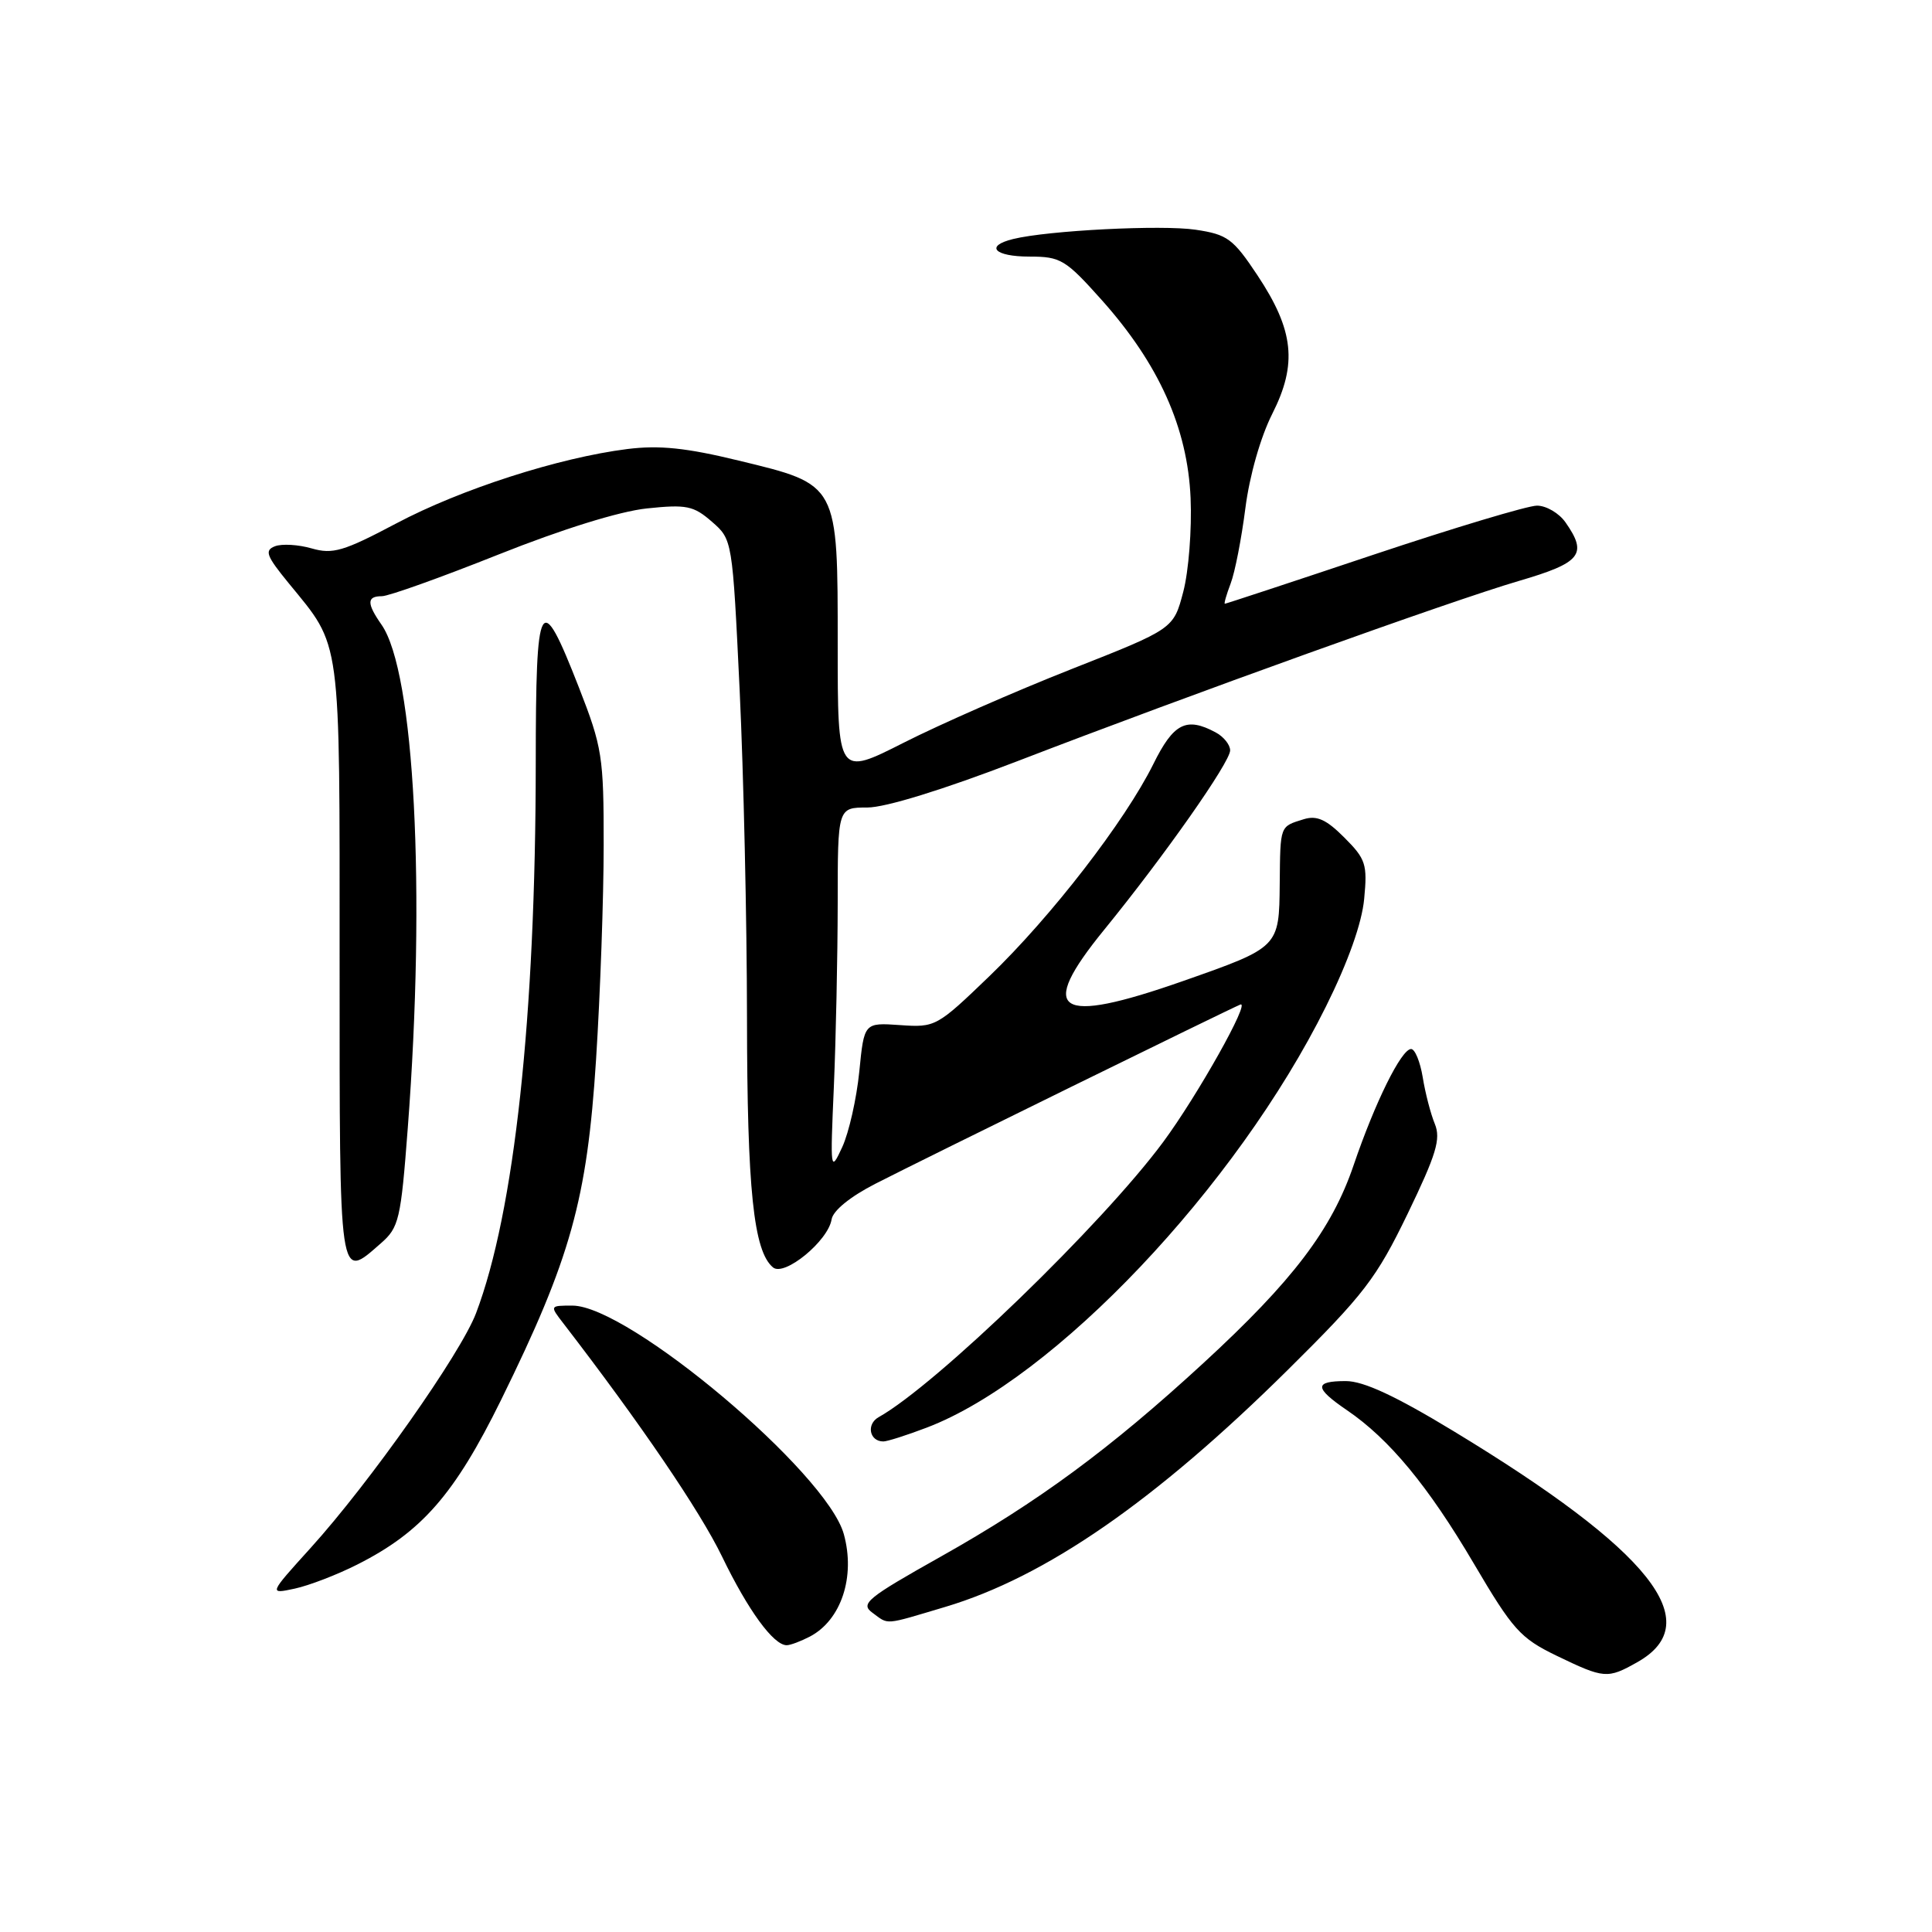 <?xml version="1.0" encoding="UTF-8" standalone="no"?>
<!DOCTYPE svg PUBLIC "-//W3C//DTD SVG 1.1//EN" "http://www.w3.org/Graphics/SVG/1.1/DTD/svg11.dtd" >
<svg xmlns="http://www.w3.org/2000/svg" xmlns:xlink="http://www.w3.org/1999/xlink" version="1.1" viewBox="0 0 256 256">
 <g >
 <path fill="currentColor"
d=" M 216.95 220.25 C 226.30 214.98 218.73 205.47 192.58 189.62 C 184.91 184.97 180.68 183.00 178.33 183.00 C 174.10 183.00 174.14 183.90 178.48 186.86 C 184.10 190.69 189.23 196.89 195.29 207.18 C 200.45 215.95 201.45 217.06 206.23 219.38 C 212.57 222.44 212.99 222.48 216.95 220.25 Z  M 107.32 216.85 C 111.47 214.67 113.37 208.92 111.81 203.28 C 109.56 195.13 83.29 173.00 75.85 173.00 C 72.83 173.00 72.83 173.00 74.67 175.38 C 84.86 188.61 92.74 200.20 95.66 206.22 C 99.12 213.38 102.49 218.00 104.24 218.00 C 104.73 218.00 106.11 217.48 107.32 216.85 Z  M 125.23 212.93 C 138.55 208.96 153.06 198.92 170.70 181.46 C 180.75 171.51 182.38 169.38 186.51 160.85 C 190.32 152.96 190.94 150.92 190.12 148.92 C 189.57 147.59 188.85 144.81 188.52 142.75 C 188.18 140.69 187.49 139.00 186.98 139.00 C 185.69 139.00 182.20 146.06 179.37 154.37 C 176.47 162.92 171.30 169.72 159.44 180.63 C 147.09 191.99 137.59 198.99 124.64 206.27 C 114.89 211.75 113.97 212.50 115.58 213.68 C 117.82 215.32 117.00 215.38 125.23 212.93 Z  M 47.34 207.31 C 55.87 203.01 60.23 198.02 66.38 185.53 C 75.63 166.73 77.79 158.96 78.98 140.41 C 79.54 131.66 79.99 118.88 79.99 112.00 C 80.00 100.23 79.80 99.01 76.70 91.07 C 71.56 77.92 71.00 78.92 70.99 101.17 C 70.97 134.71 68.16 160.61 63.08 174.00 C 61.06 179.33 49.00 196.45 41.16 205.11 C 35.61 211.24 35.61 211.24 39.06 210.50 C 40.95 210.09 44.68 208.66 47.34 207.31 Z  M 122.79 189.17 C 139.68 182.75 163.82 157.29 175.71 133.34 C 178.63 127.46 180.46 122.32 180.76 119.11 C 181.20 114.52 180.98 113.83 178.13 110.98 C 175.74 108.58 174.49 108.02 172.76 108.55 C 169.56 109.54 169.65 109.31 169.57 117.09 C 169.49 125.55 169.52 125.51 156.71 130.01 C 139.98 135.87 137.37 134.17 146.30 123.21 C 154.27 113.43 163.00 101.00 163.00 99.43 C 163.00 98.68 162.13 97.60 161.07 97.04 C 157.19 94.96 155.50 95.82 152.82 101.25 C 149.06 108.82 139.32 121.43 131.12 129.33 C 124.14 136.05 123.94 136.16 119.26 135.83 C 114.50 135.50 114.50 135.50 113.86 142.00 C 113.50 145.57 112.49 150.07 111.60 152.00 C 110.03 155.40 110.00 155.18 110.49 144.00 C 110.76 137.68 110.99 126.76 111.00 119.75 C 111.00 107.00 111.00 107.00 114.93 107.00 C 117.33 107.00 124.97 104.64 134.68 100.91 C 157.72 92.03 192.30 79.60 201.25 76.98 C 209.52 74.56 210.40 73.45 207.44 69.22 C 206.59 68.00 204.89 67.00 203.66 67.00 C 202.44 67.00 192.69 69.93 182.00 73.50 C 171.31 77.08 162.44 80.00 162.30 80.00 C 162.16 80.00 162.51 78.79 163.07 77.31 C 163.64 75.82 164.51 71.33 165.02 67.33 C 165.57 63.03 167.03 57.91 168.58 54.84 C 171.93 48.22 171.46 43.77 166.62 36.48 C 163.39 31.62 162.64 31.07 158.43 30.44 C 153.96 29.77 138.89 30.53 134.25 31.67 C 130.45 32.60 131.75 34.00 136.42 34.00 C 140.54 34.00 141.19 34.39 145.98 39.75 C 153.55 48.22 157.36 56.70 157.76 66.00 C 157.94 70.12 157.50 75.71 156.79 78.41 C 155.50 83.33 155.50 83.33 142.00 88.65 C 134.57 91.58 124.56 95.97 119.75 98.41 C 111.00 102.84 111.00 102.84 111.00 85.56 C 111.00 63.98 111.14 64.24 97.88 61.03 C 90.94 59.34 87.36 58.97 83.12 59.50 C 74.06 60.64 61.08 64.81 52.50 69.36 C 45.53 73.05 44.09 73.47 41.31 72.67 C 39.55 72.16 37.36 72.03 36.44 72.38 C 35.02 72.93 35.28 73.64 38.24 77.26 C 45.29 85.89 45.00 83.71 45.00 127.45 C 45.00 170.53 44.87 169.64 50.46 164.75 C 52.87 162.65 53.11 161.62 54.03 149.50 C 56.44 117.97 54.93 89.03 50.55 82.77 C 48.58 79.95 48.59 79.00 50.60 79.00 C 51.49 79.00 58.42 76.52 66.02 73.49 C 74.50 70.11 82.10 67.75 85.71 67.37 C 90.97 66.82 91.90 67.01 94.33 69.13 C 97.05 71.50 97.05 71.50 98.01 91.50 C 98.53 102.50 98.97 121.99 98.98 134.81 C 99.00 157.65 99.85 165.80 102.43 167.94 C 103.93 169.19 109.73 164.44 110.19 161.58 C 110.38 160.41 112.66 158.56 116.00 156.85 C 122.58 153.48 162.95 133.67 164.35 133.11 C 165.76 132.55 158.67 145.18 154.13 151.32 C 146.04 162.25 124.05 183.51 116.43 187.78 C 114.76 188.71 115.20 191.00 117.05 191.00 C 117.56 191.00 120.14 190.18 122.79 189.17 Z "/>
</g>
</svg>
